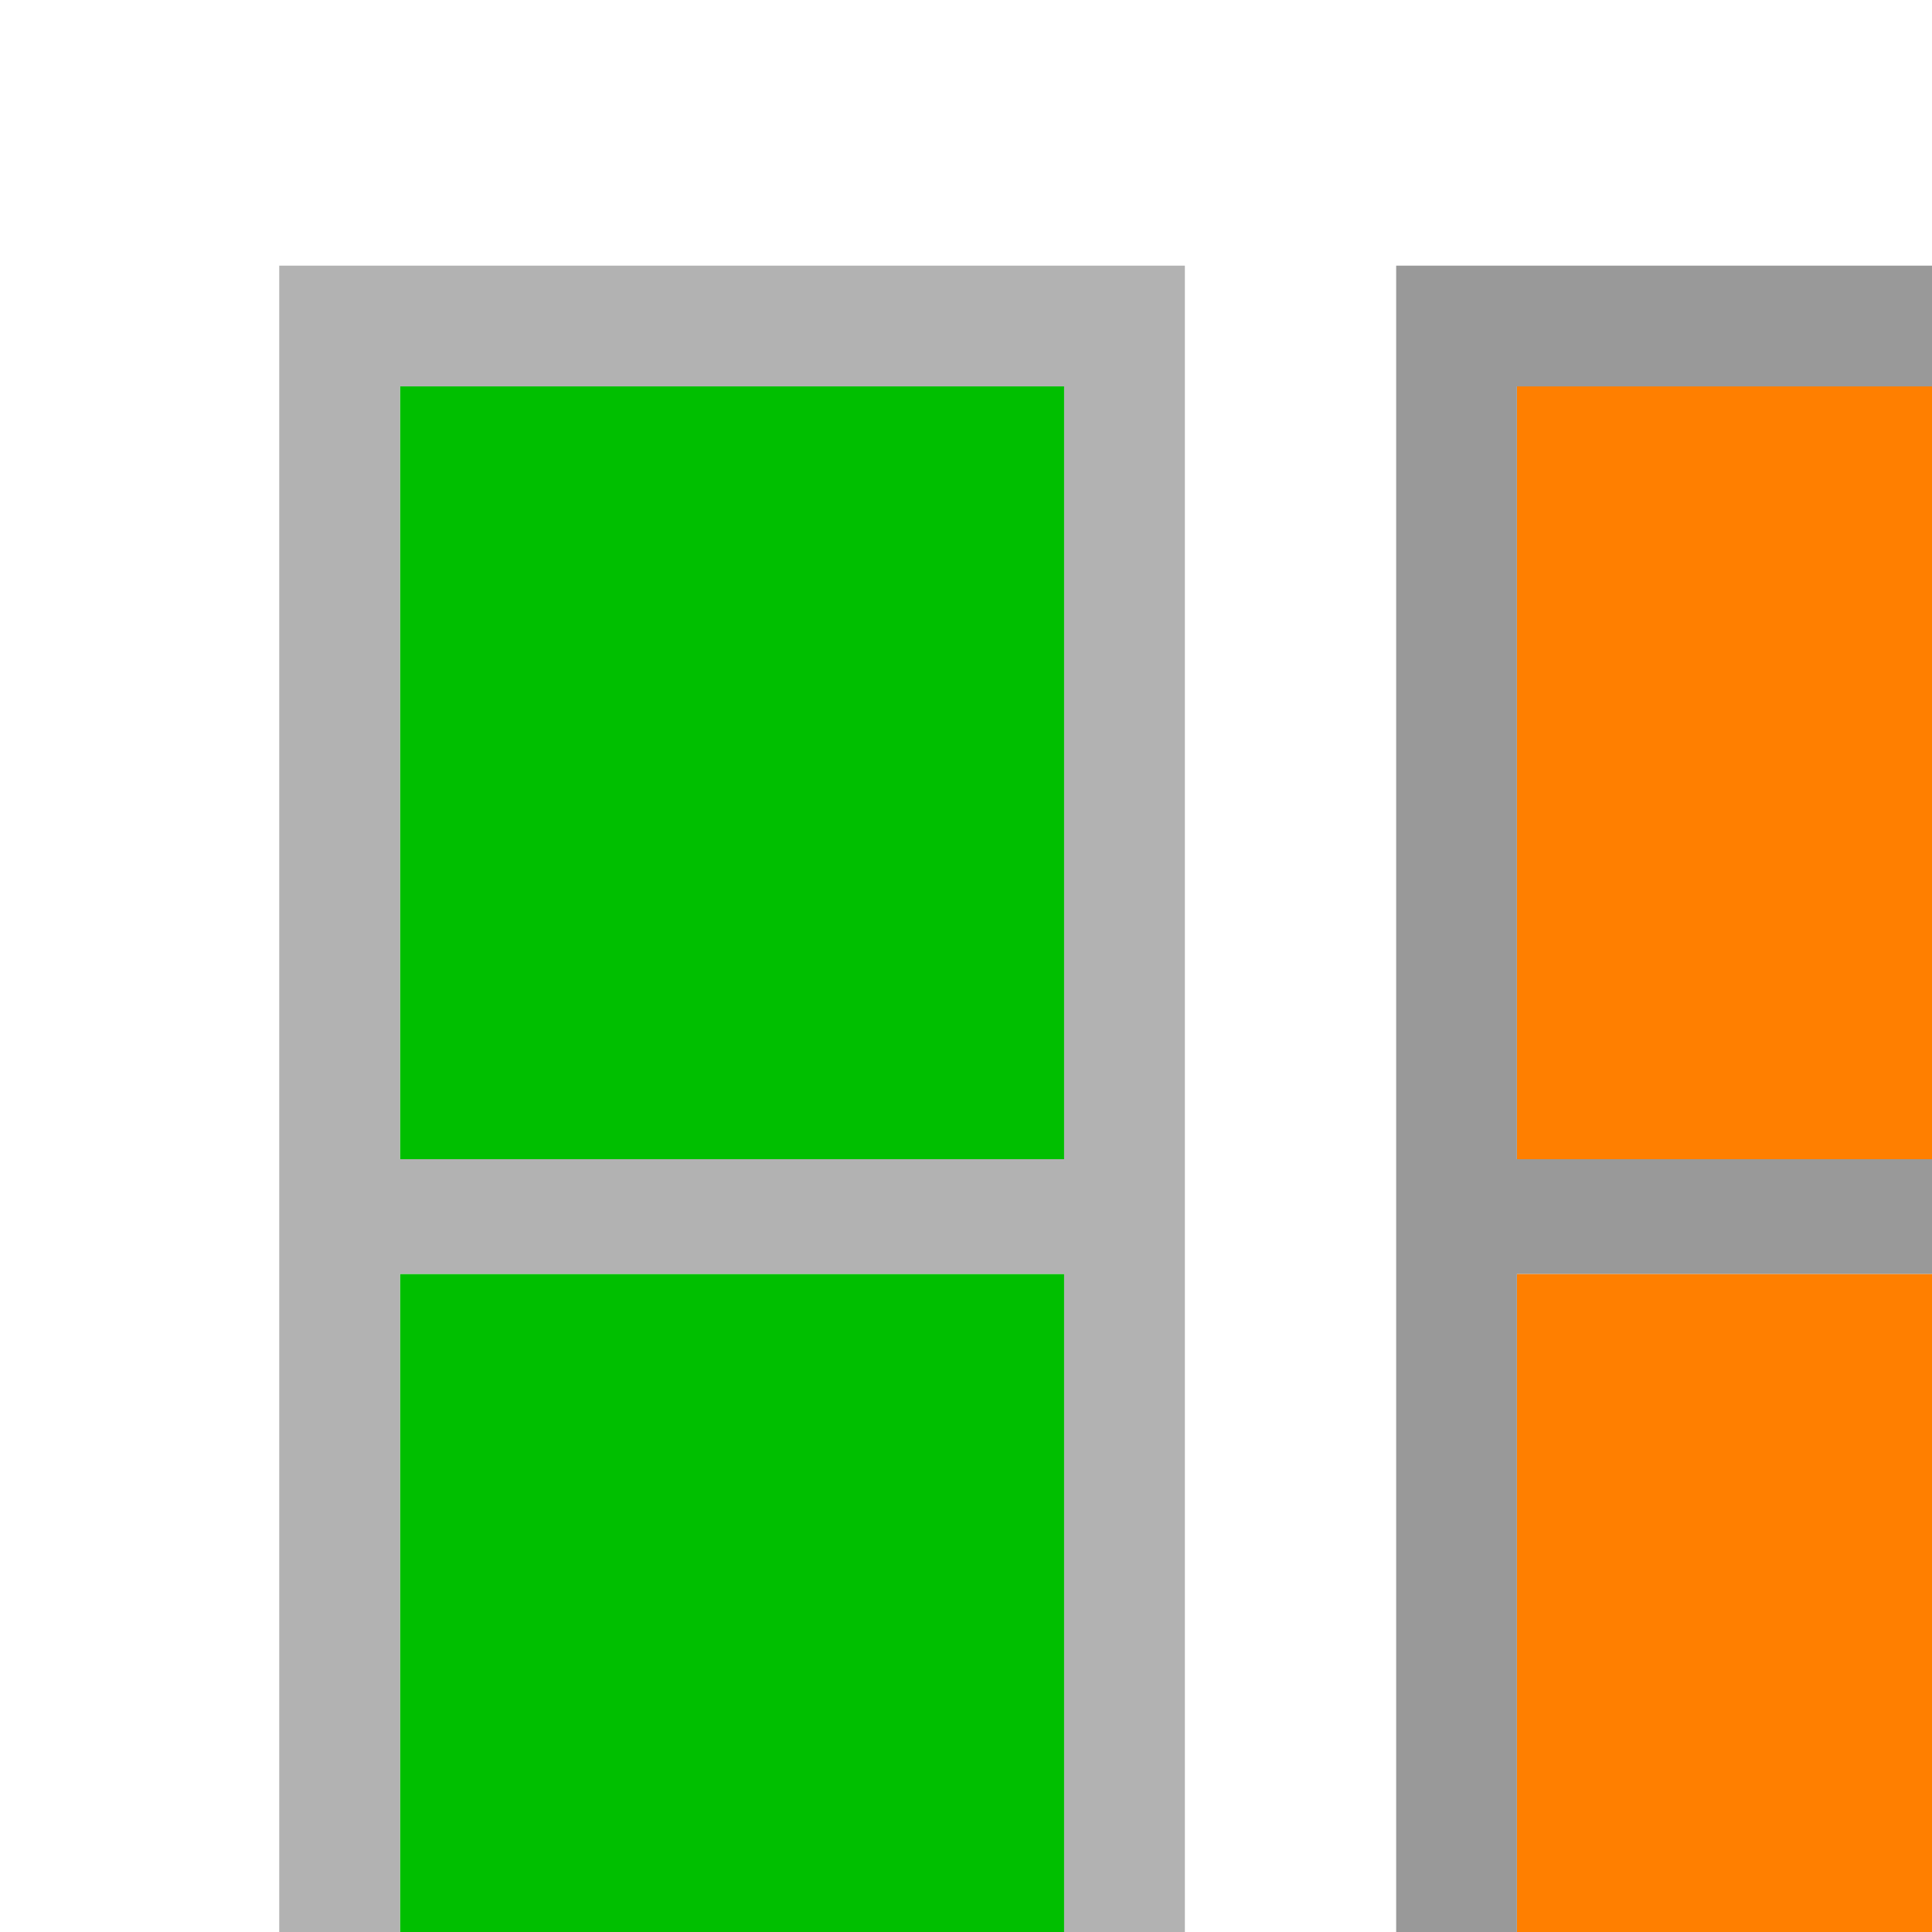 <svg width="256" height="256" xmlns="http://www.w3.org/2000/svg">
 <g>
  <title>background</title>
  <rect x="-1" y="-1" width="256" height="256" id="canvas_background" fill="none"/>
 </g>

 <g>
  <title>Layer 1</title>
  <g id="svg_2">
   <rect x="53" y="168.8" width="88" height="270.4" fill="#00bf00" id="svg_3"/>
   <rect x="53" y="51.2" width="88" height="102.4" fill="#00bf00" id="svg_4"/>
  </g>
  <g id="svg_5">
   <rect x="201" y="51.2" width="88" height="102.4" fill="#ff7f00" id="svg_6"/>
   <rect x="201" y="168.8" width="88" height="270.4" fill="#ff7f00" id="svg_7"/>
  </g>
  <path fill="#b2b2b2" d="m37,455.2l120,0l0,-420l-120,0l0,420zm104,-16l-88,0l0,-270.4l88,0l0,270.4zm-88,-388l88,0l0,102.4l-88,0l0,-102.4z" id="svg_8"/>
  <path fill="#999999" d="m185,455.2l120,0l0,-420l-120,0l0,420zm104,-16l-88,0l0,-270.4l88,0l0,270.4zm-88,-388l88,0l0,102.4l-88,0l0,-102.4z" id="svg_9"/>
  <g id="svg_10">
   <polygon points="440.8,145.6 432,44 344.8,52 352.8,153.6 " fill="#56aaff" id="svg_11"/>
   <polygon points="443.08,161.608 355.432,169.576 355.2,169.6 379.2,438.4 379.376,438.384 467.016,430.416 467.2,430.4 443.2,161.6 " fill="#56aaff" id="svg_12"/>
  </g>
  <path fill="#666666" d="m446.4,26.4l-119.2,11.2l37.6,418.4l119.2,-11.2l-37.6,-418.4zm20.616,404.016l-87.64,7.968l-0.176,0.016l-24,-268.8l0.232,-0.024l87.64,-7.968l0.128,-0.008l24,268.8l-0.184,0.016zm-35.016,-386.416l8.8,101.6l-88,8l-8,-101.6l87.2,-8z" id="svg_13" stroke="null"/>
 </g>
</svg>